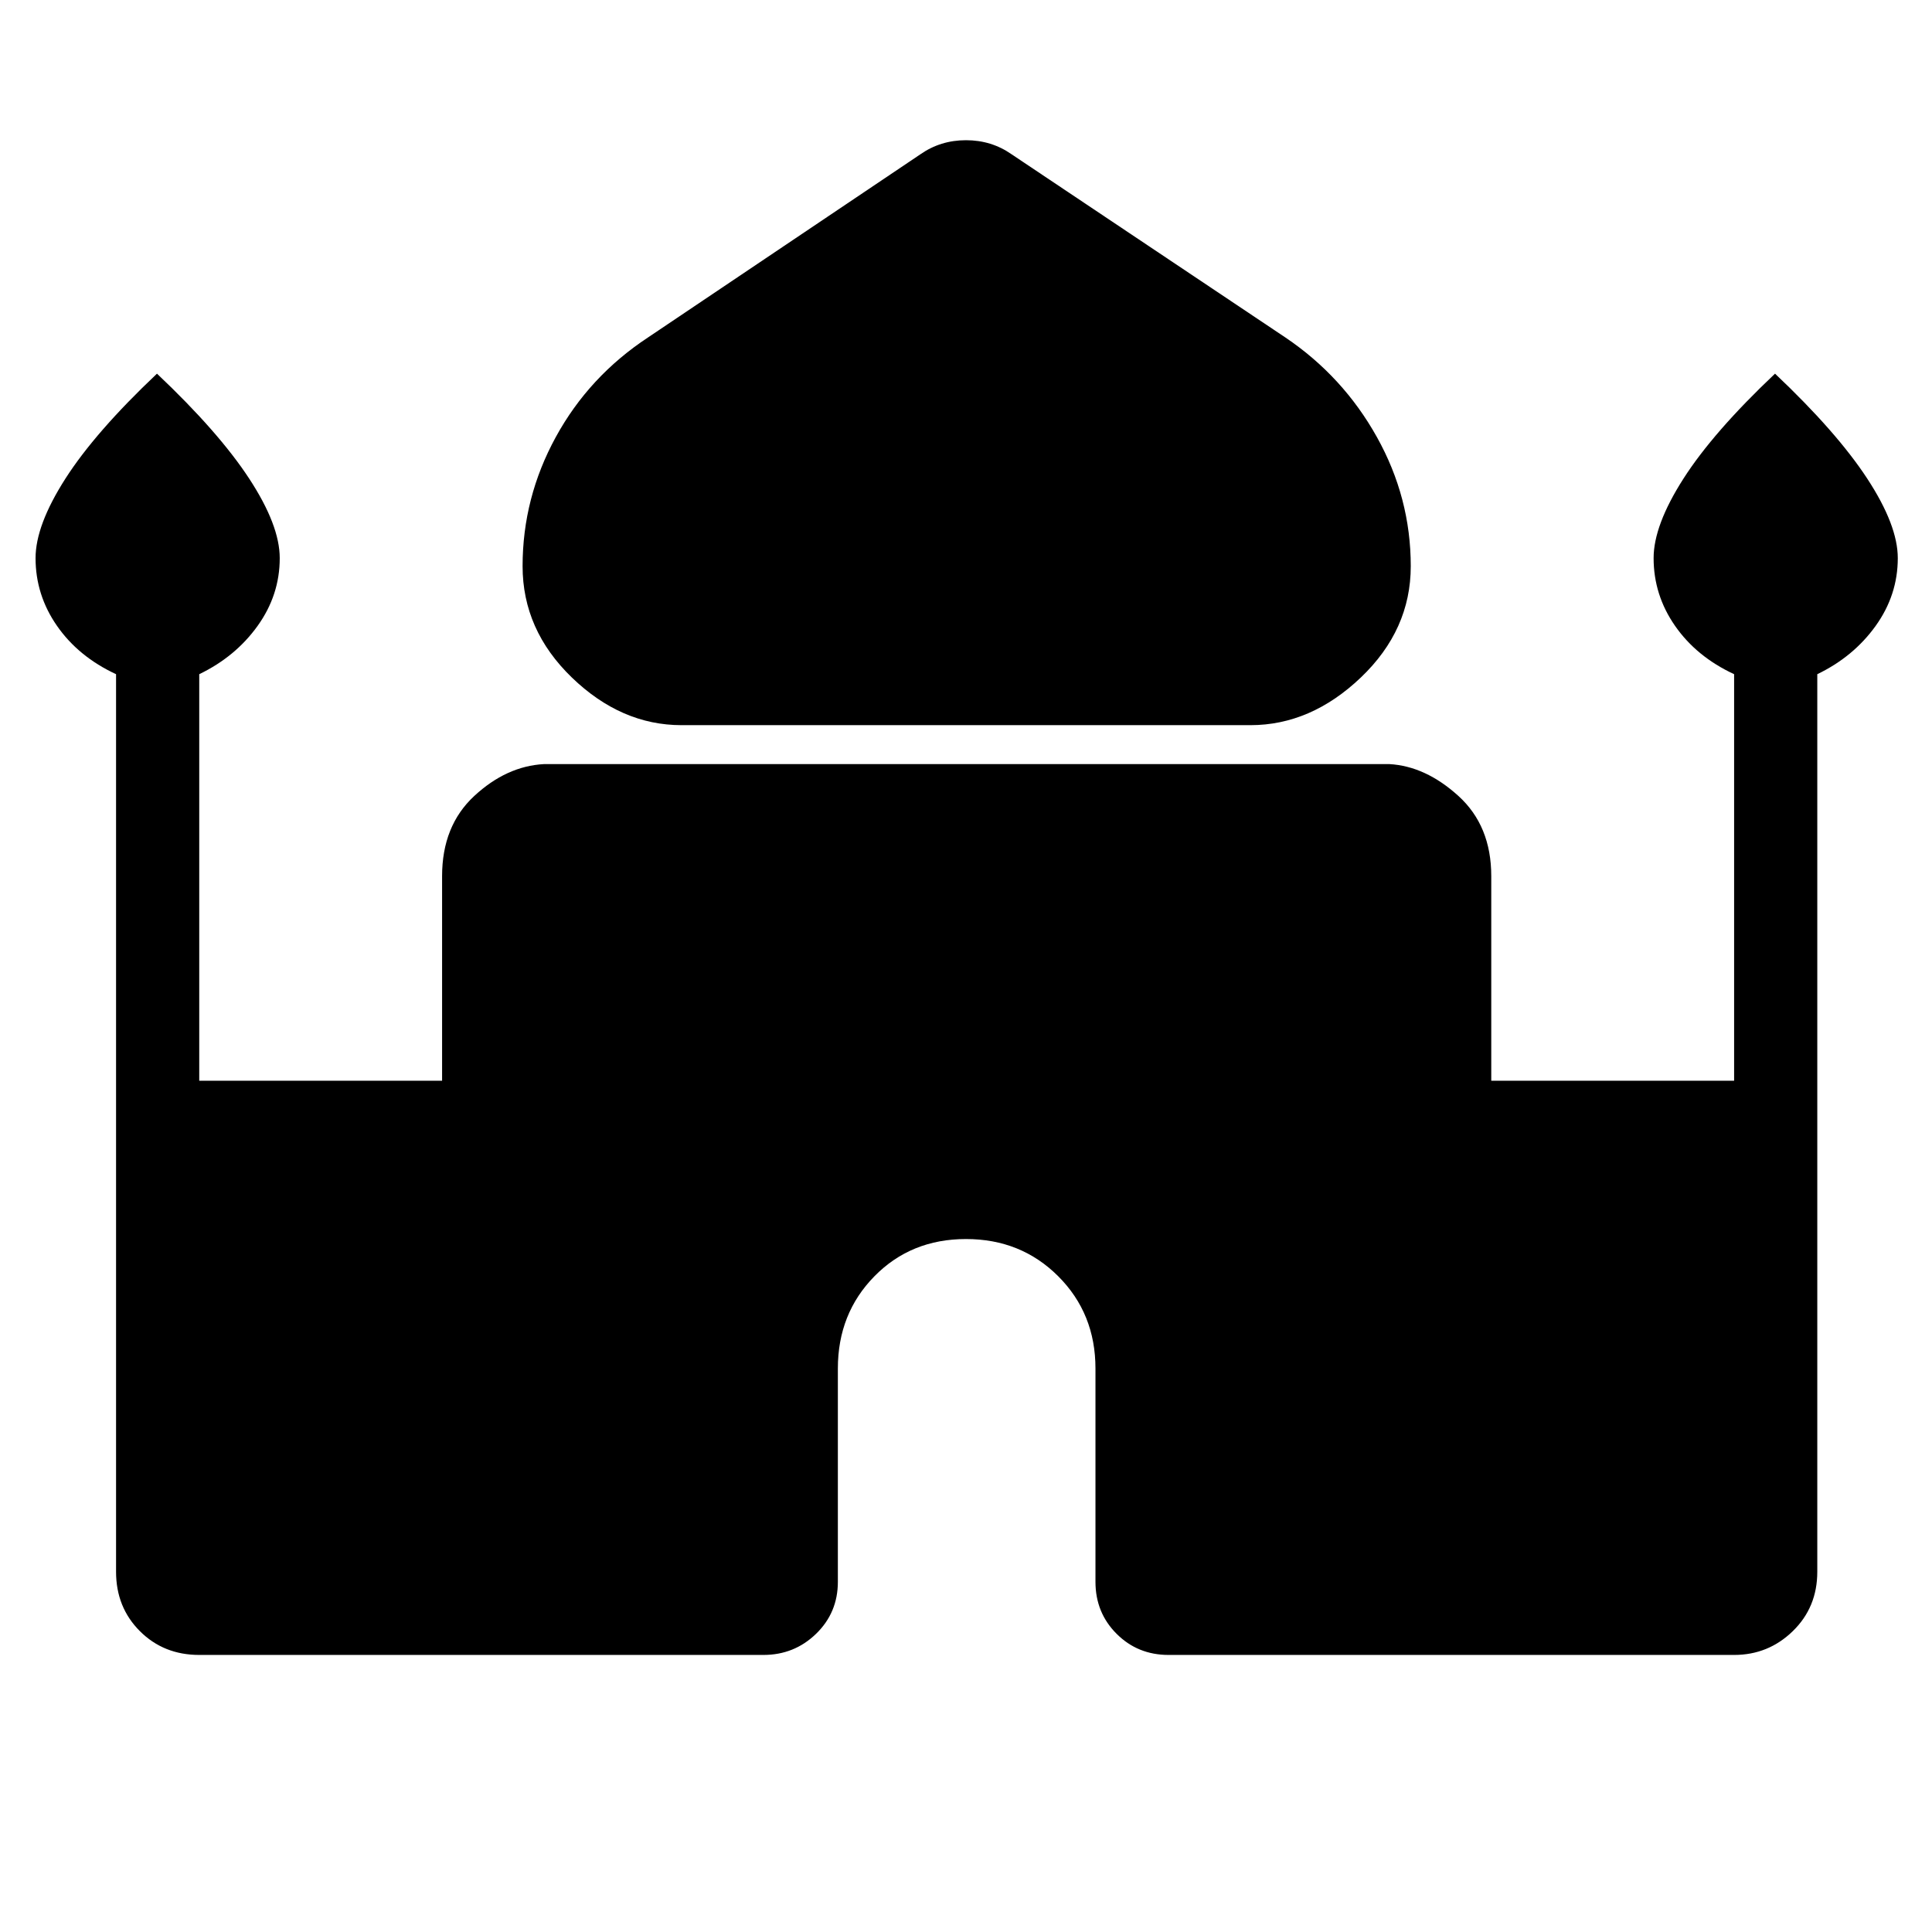 <svg xmlns="http://www.w3.org/2000/svg" height="40" viewBox="0 -960 960 960" width="40"><path d="M338.67-599.67q-30 0-54.5-23.66-24.5-23.67-24.5-55.34 0-34 16.5-64.16 16.5-30.17 45.83-49.5l135.33-91q10-7 22.67-7 12.67 0 22.67 7l136 91q28.66 19.33 45.5 49.5Q701-712.67 701-678.67q0 31.67-24.83 55.34-24.84 23.66-54.84 23.66H338.67ZM57.67-179v-446Q39-633.67 28.33-649q-10.66-15.33-10.66-33.67 0-16.33 14.83-39.5 14.83-23.16 45.5-52.16 30.67 29 45.83 52.16Q139-699 139-682.67q0 18.34-11 33.67-11 15.33-29 24v202h120.67v-101.67q0-25 16-39.83 16-14.83 34.66-15.83h420q18 1 34.34 15.83Q741-549.67 741-524.67V-423h120.67v-202q-18.67-8.67-29.34-24-10.66-15.33-10.66-33.67 0-16.33 14.83-39.5 14.83-23.16 45.5-52.16 30.67 29 45.83 52.16Q943-699 943-682.67q0 18.34-11 33.67-11 15.33-29 24v446q0 17.67-12.17 29.5-12.16 11.83-29.16 11.83h-281q-15.34 0-25.84-10.5T544.33-174v-106q0-27.33-18.5-45.83T480-344.33q-27.33 0-45.5 18.5T416.33-280v106q0 15.33-10.83 25.83-10.83 10.5-26.17 10.5H99q-17.67 0-29.5-11.83-11.83-11.83-11.83-29.5Z"/></svg>